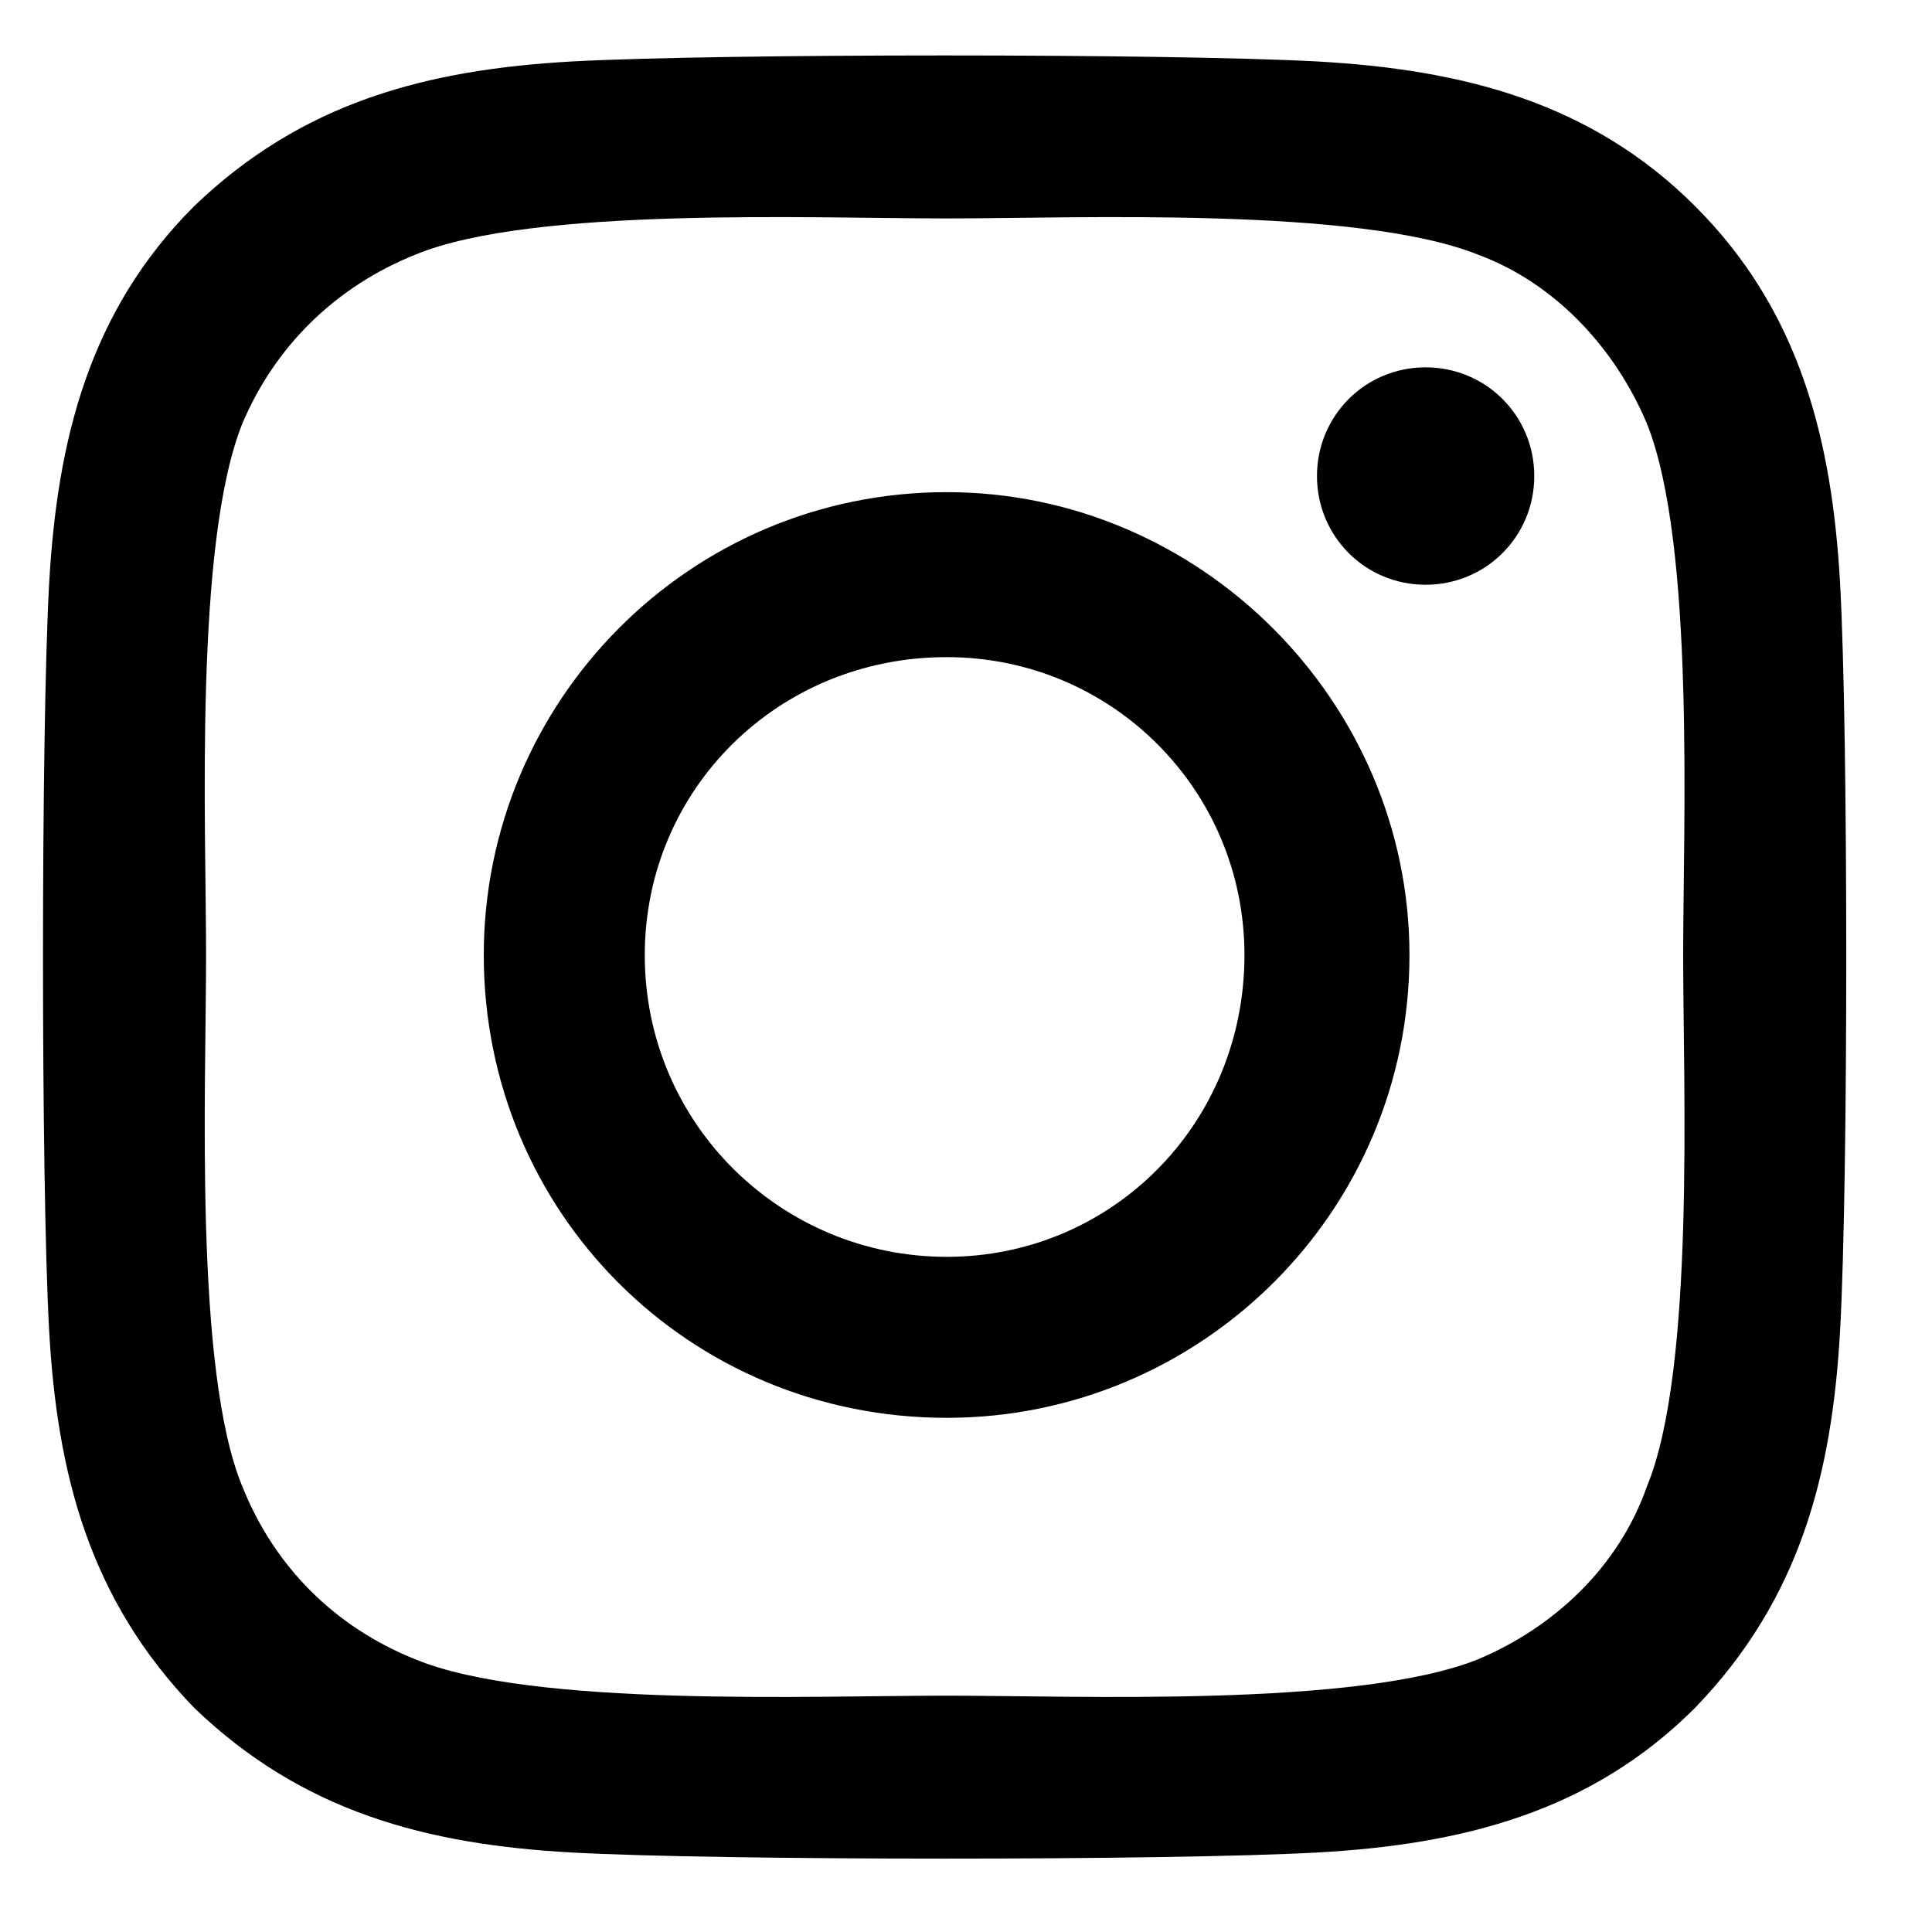 <svg width="15" height="15" viewBox="0 0 15 15" fill="none" xmlns="http://www.w3.org/2000/svg">
<path d="M7.35 3.821C9.318 3.821 10.943 5.446 10.943 7.415C10.943 9.415 9.318 11.008 7.35 11.008C5.35 11.008 3.756 9.415 3.756 7.415C3.756 5.446 5.35 3.821 7.35 3.821ZM7.35 9.758C8.631 9.758 9.662 8.727 9.662 7.415C9.662 6.133 8.631 5.102 7.35 5.102C6.037 5.102 5.006 6.133 5.006 7.415C5.006 8.727 6.068 9.758 7.35 9.758ZM11.912 3.696C11.912 4.165 11.537 4.54 11.068 4.54C10.6 4.54 10.225 4.165 10.225 3.696C10.225 3.227 10.6 2.852 11.068 2.852C11.537 2.852 11.912 3.227 11.912 3.696ZM14.287 4.54C14.35 5.696 14.35 9.165 14.287 10.321C14.225 11.446 13.975 12.415 13.162 13.258C12.35 14.071 11.35 14.321 10.225 14.383C9.068 14.446 5.6 14.446 4.443 14.383C3.318 14.321 2.35 14.071 1.506 13.258C0.693 12.415 0.443 11.446 0.381 10.321C0.318 9.165 0.318 5.696 0.381 4.54C0.443 3.415 0.693 2.415 1.506 1.602C2.35 0.79 3.318 0.54 4.443 0.477C5.6 0.415 9.068 0.415 10.225 0.477C11.35 0.54 12.35 0.79 13.162 1.602C13.975 2.415 14.225 3.415 14.287 4.54ZM12.787 11.54C13.162 10.633 13.068 8.446 13.068 7.415C13.068 6.415 13.162 4.227 12.787 3.29C12.537 2.696 12.068 2.196 11.475 1.977C10.537 1.602 8.35 1.696 7.35 1.696C6.318 1.696 4.131 1.602 3.225 1.977C2.6 2.227 2.131 2.696 1.881 3.29C1.506 4.227 1.6 6.415 1.6 7.415C1.6 8.446 1.506 10.633 1.881 11.54C2.131 12.165 2.6 12.633 3.225 12.883C4.131 13.258 6.318 13.165 7.35 13.165C8.35 13.165 10.537 13.258 11.475 12.883C12.068 12.633 12.568 12.165 12.787 11.54Z" fill="black"/>
</svg>
